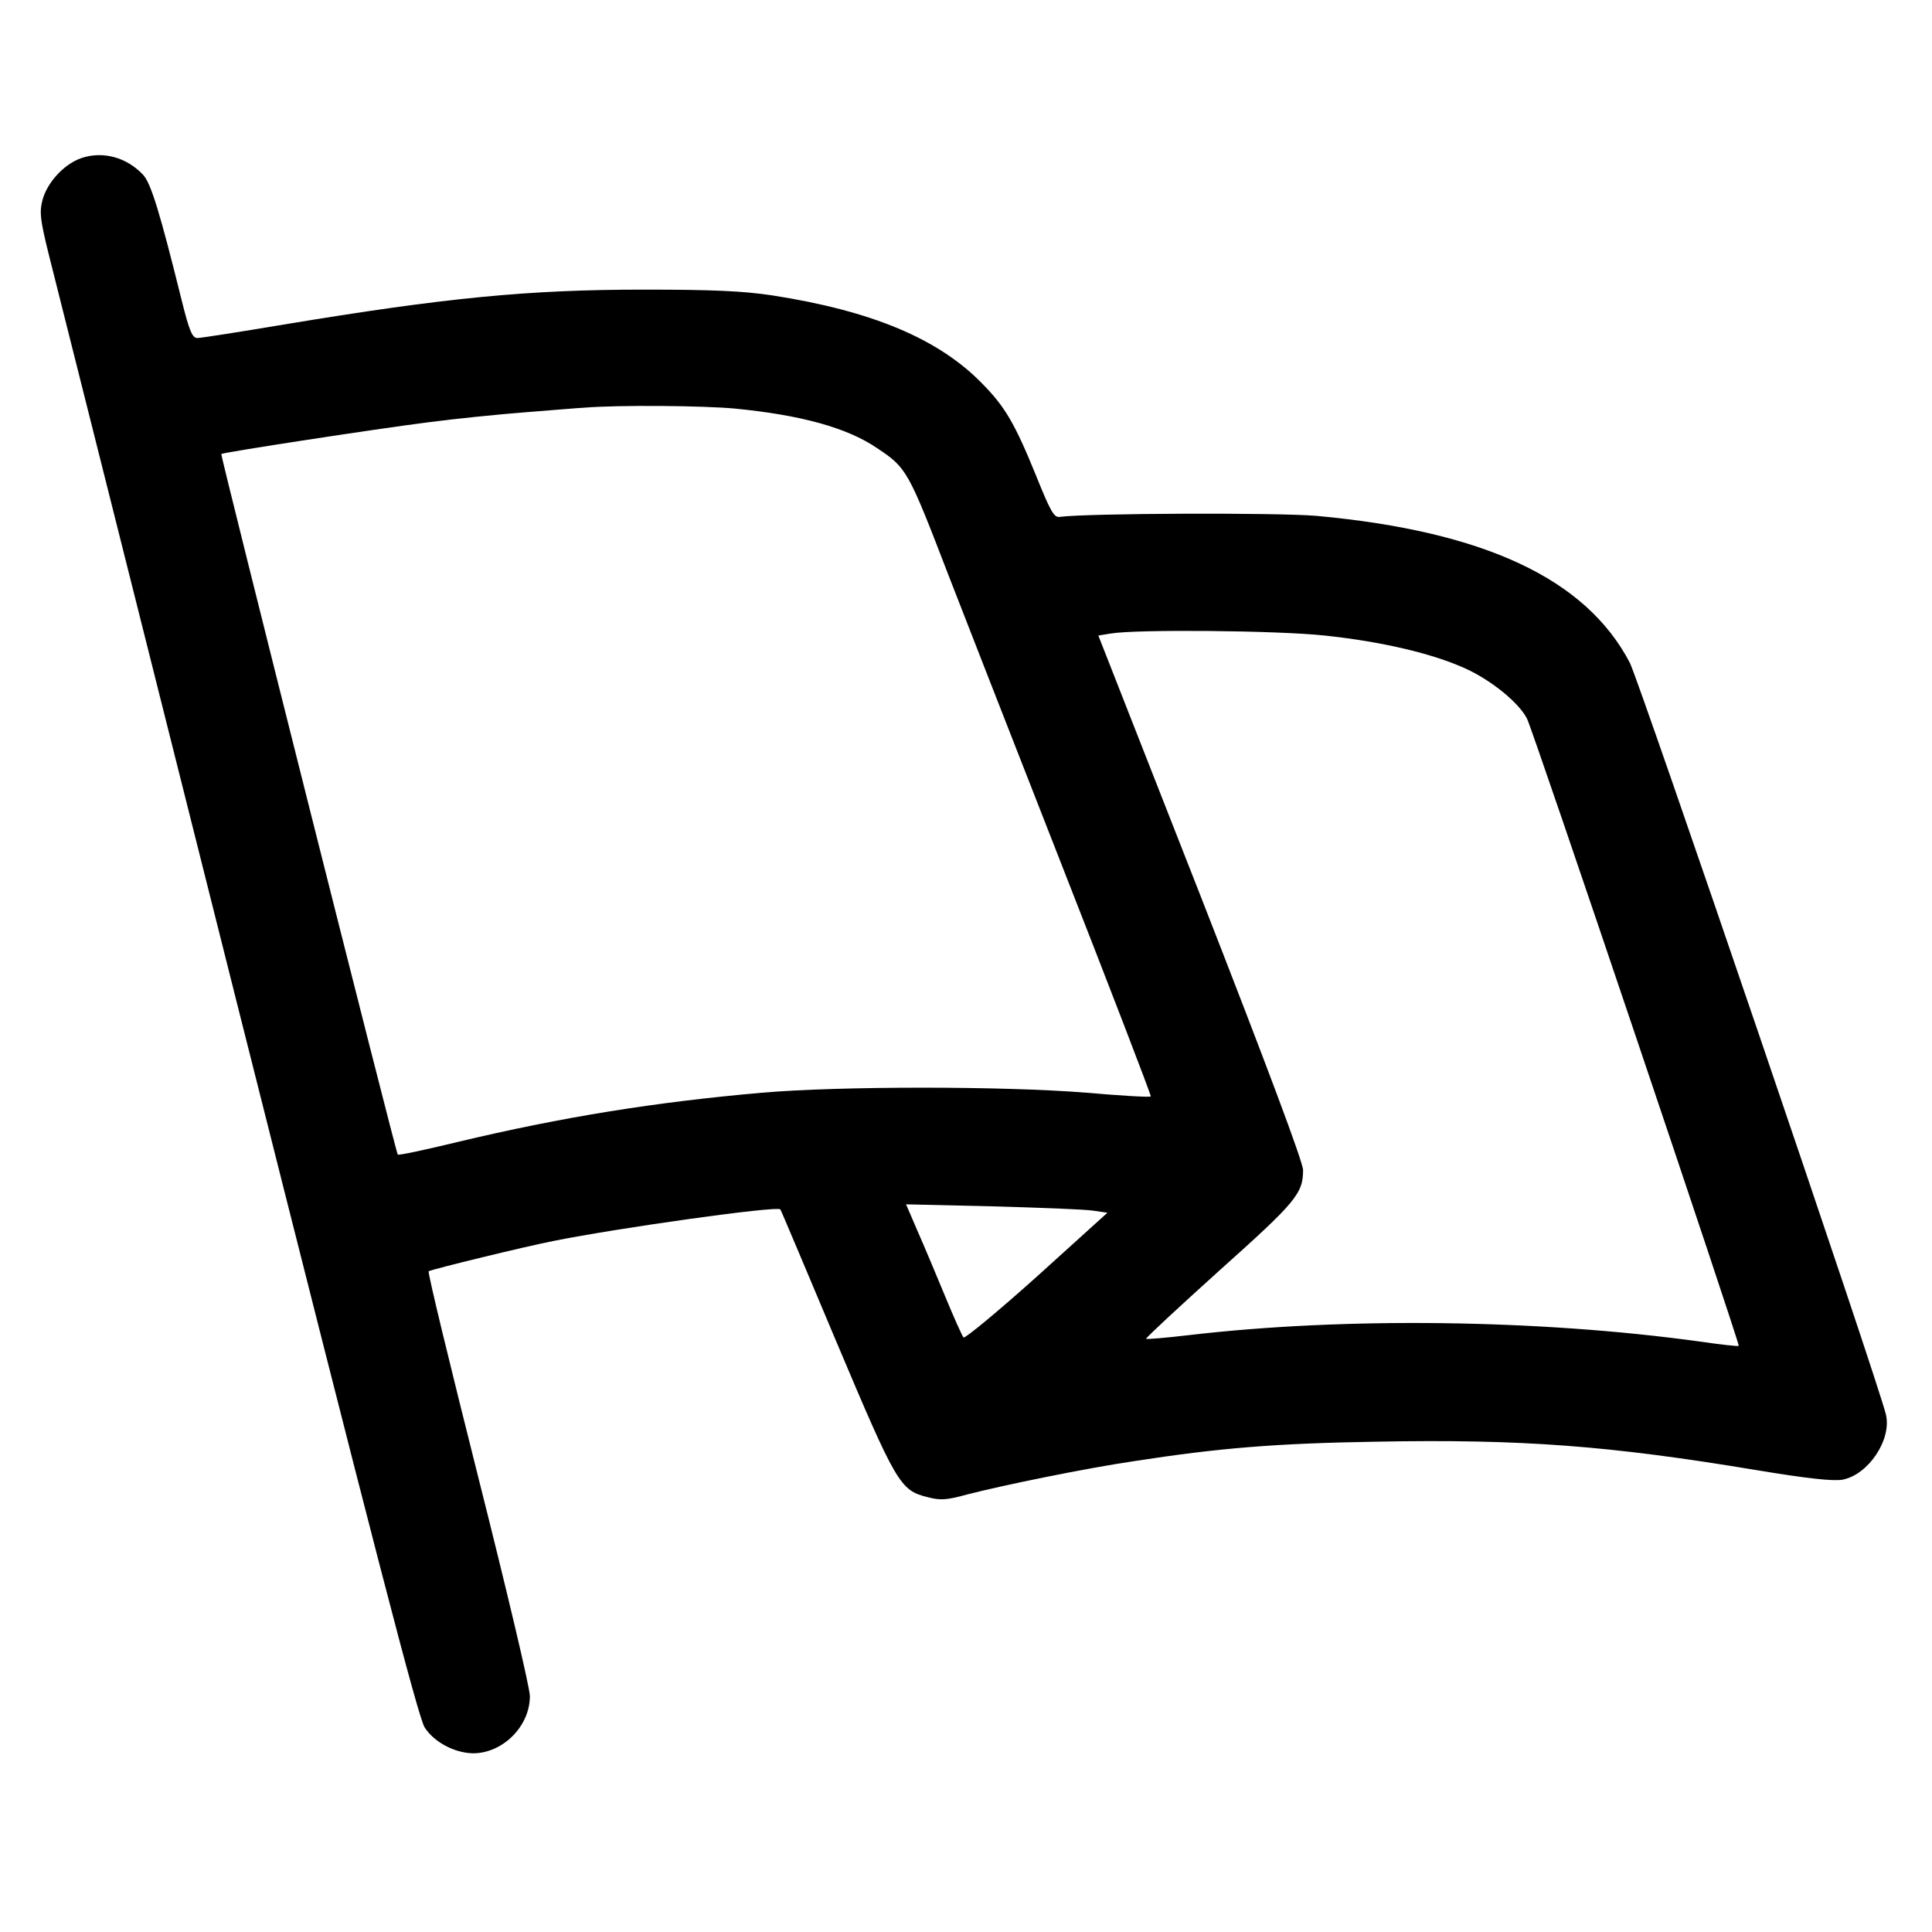 <?xml version="1.0" encoding="UTF-8" standalone="no"?>
<svg
   version="1.0"
   width="2000pt"
   height="2000pt"
   viewBox="0 0 2000 2000"
   preserveAspectRatio="xMidYMid meet"
   id="svg7"
   sodipodi:docname="favicon.svg"
   inkscape:version="1.4.2 (ebf0e940d0, 2025-05-08)"
   xmlns:inkscape="http://www.inkscape.org/namespaces/inkscape"
   xmlns:sodipodi="http://sodipodi.sourceforge.net/DTD/sodipodi-0.dtd"
   xmlns="http://www.w3.org/2000/svg"
   xmlns:svg="http://www.w3.org/2000/svg">
  <defs
     id="defs7" />
  <sodipodi:namedview
     id="namedview7"
     pagecolor="#6d6d6d"
     bordercolor="#000000"
     borderopacity="0.682"
     inkscape:showpageshadow="2"
     inkscape:pageopacity="0.0"
     inkscape:pagecheckerboard="true"
     inkscape:deskcolor="#d1d1d1"
     inkscape:document-units="pt"
     inkscape:zoom="0.36738782"
     inkscape:cx="1464.3926"
     inkscape:cy="1388.1788"
     inkscape:window-width="2998"
     inkscape:window-height="1966"
     inkscape:window-x="0"
     inkscape:window-y="32"
     inkscape:window-maximized="1"
     inkscape:current-layer="svg7"
     showborder="true"
     labelstyle="default" />
<style>
path {
   fill: black;
}
@media (prefers-color-scheme: dark) {
   path { fill: white !important; }
}
</style>
  <g
     transform="matrix(0.348,0,0,-0.348,-2409.47,5298.486)"
     stroke="none"
     id="g7">
    <path
       d="m 7165,14755 c -51,-18 -101,-72 -115,-125 -9,-35 -7,-57 18,-158 16,-64 269,-1069 561,-2232 407,-1616 539,-2124 558,-2153 28,-44 89,-76 144,-77 88,0 169,80 169,170 0,25 -68,312 -154,653 -84,334 -151,609 -147,611 10,6 289,74 371,90 194,39 665,105 675,94 2,-2 76,-178 166,-392 179,-424 190,-444 272,-464 37,-10 57,-9 118,8 113,29 354,78 496,99 252,39 419,53 723,58 431,8 691,-12 1125,-84 156,-26 232,-34 260,-29 77,15 146,119 129,193 -22,95 -733,2180 -762,2237 -130,249 -431,391 -932,437 -116,10 -680,8 -764,-3 -17,-3 -28,18 -70,122 -63,155 -92,205 -160,274 -130,134 -329,217 -626,263 -88,13 -177,17 -380,17 -345,0 -590,-24 -1073,-104 -131,-22 -246,-40 -256,-40 -15,0 -24,20 -47,113 -64,258 -91,348 -115,373 -49,52 -120,71 -184,49 z m 1946,-745 c 195,-19 333,-57 421,-117 89,-59 93,-66 213,-378 23,-60 169,-433 324,-829 155,-395 280,-720 278,-722 -2,-3 -88,2 -191,11 -246,20 -735,20 -966,0 -318,-28 -593,-72 -907,-147 -95,-23 -174,-40 -176,-37 -6,6 -528,2081 -525,2084 6,5 470,76 613,94 83,11 213,24 290,30 77,6 158,13 180,14 98,8 352,6 446,-3 z m 1753,-675 c 171,-18 323,-54 421,-99 76,-35 157,-101 181,-148 18,-34 634,-1861 630,-1866 -2,-2 -55,4 -117,13 -479,66 -1057,73 -1518,19 -68,-8 -126,-13 -128,-11 -2,2 96,93 218,203 228,204 249,229 249,299 0,23 -107,309 -304,813 l -305,777 37,6 c 77,13 498,9 636,-6 z m -687,-1711 41,-6 -210,-190 c -116,-104 -214,-185 -218,-181 -4,4 -29,60 -55,123 -26,63 -63,151 -82,194 l -34,79 258,-6 c 142,-4 277,-9 300,-13 z"
       id="path1"
       style="fill:#000000;fill-opacity:1" />
  </g>
</svg>
